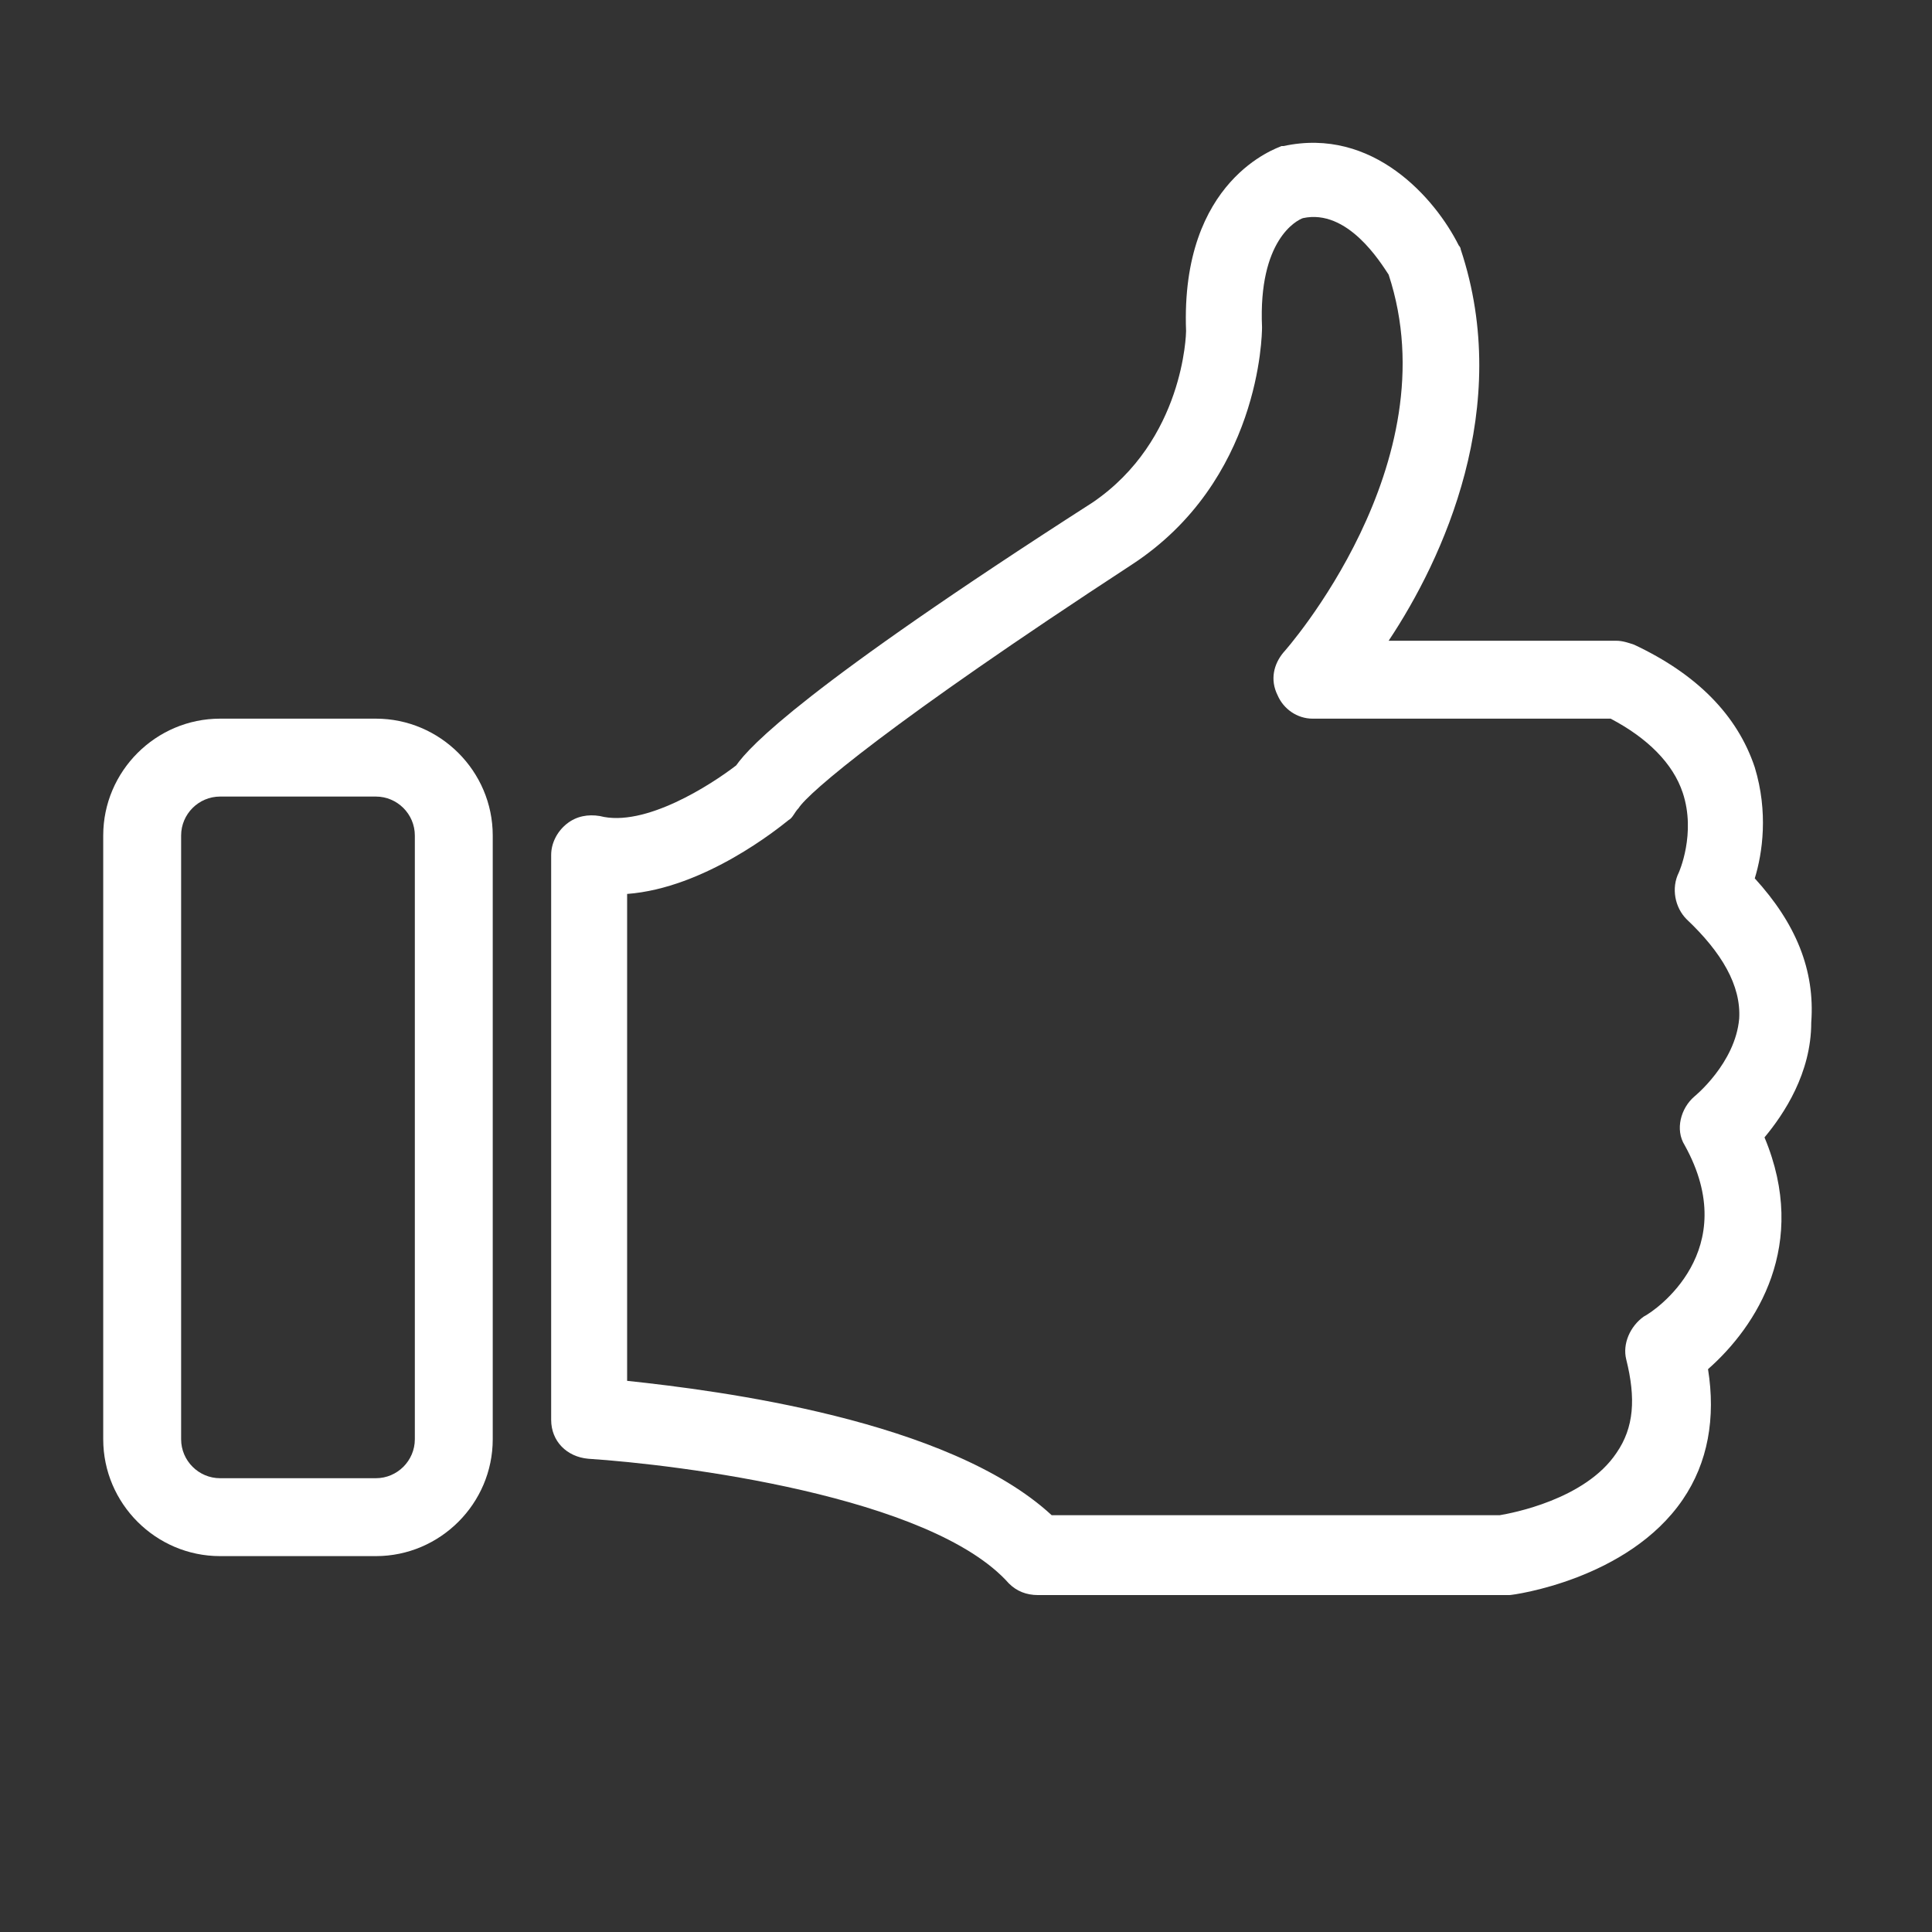 <?xml version="1.0" encoding="utf-8"?>
<!-- Generator: Adobe Illustrator 19.1.0, SVG Export Plug-In . SVG Version: 6.00 Build 0)  -->
<svg version="1.1" id="Calque_1" xmlns="http://www.w3.org/2000/svg" xmlns:xlink="http://www.w3.org/1999/xlink" x="0px" y="0px"
	 viewBox="-244.6 354.4 99.2 99.2" style="enable-background:new -244.6 354.4 99.2 99.2;" xml:space="preserve">
<rect x="-244.6" y="354.4" width="99.2" height="99.2" fill="#333333" stroke="none"/>
<style type="text/css">
	.st0{fill:#FFFFFF;}
</style>
<g>
	<path class="st0" d="M-154.5,399.5c0.4-1.3,0.7-3.4,0-5.7c-0.9-2.7-3-4.8-6.2-6.3c-0.3-0.1-0.6-0.2-0.9-0.2h-11.7
		c2.8-4.2,6.4-12,3.7-20.1c0-0.1-0.1-0.2-0.1-0.2c-1.2-2.4-4.4-6.1-9-5.1h-0.1c-0.2,0.1-5.2,1.7-4.9,9.5c0,0.1-0.1,5.6-4.8,8.8
		c-14.8,9.5-17.6,12.5-18.3,13.5c-1.3,1-4.7,3.2-7,2.6c-0.6-0.1-1.2,0-1.7,0.4c-0.5,0.4-0.8,1-0.8,1.6v29c0,1.1,0.8,1.9,1.9,2
		c4.6,0.3,17.6,1.9,21.6,6.4c0.4,0.4,0.9,0.6,1.5,0.6h24c0.1,0,0.2,0,0.2,0c0.2,0,6.1-0.8,8.9-4.9c1.3-1.9,1.7-4.2,1.3-6.7
		c2.5-2.2,5.2-6.4,2.9-11.9c1-1.2,2.4-3.3,2.4-5.9C-151.4,404.2-152.4,401.8-154.5,399.5z M-157.6,410.7c-0.7,0.6-1,1.7-0.5,2.5
		c3,5.4-1.5,8.5-2.1,8.8c-0.7,0.5-1.1,1.4-0.9,2.2c0.5,2,0.4,3.5-0.5,4.8c-1.6,2.4-5.4,3.1-6,3.2h-23c-5.3-4.9-17.1-6.4-21.8-6.9
		v-25c4-0.3,7.8-3.4,8.3-3.8c0.2-0.1,0.3-0.4,0.5-0.6c0.5-0.8,4.7-4.4,17.1-12.5c6.6-4.3,6.7-11.8,6.7-12.2
		c-0.2-4.5,1.8-5.5,2.1-5.6c2.3-0.5,4,2.3,4.4,2.9c3.2,9.7-5.3,19.3-5.4,19.4c-0.5,0.6-0.7,1.4-0.3,2.2c0.3,0.7,1,1.2,1.8,1.2h15.3
		c1.9,1,3.2,2.3,3.7,3.8c0.7,2.1-0.2,4.1-0.2,4.1c-0.4,0.8-0.2,1.8,0.4,2.4c1.8,1.7,2.8,3.4,2.7,5.1
		C-155.5,409-157.6,410.7-157.6,410.7z"/>
	<path class="st0" d="M-233.3,434.3h8c3.3,0,6-2.7,6-6v-31c0-3.3-2.7-6-6-6h-8c-3.3,0-6,2.7-6,6v31
		C-239.3,431.6-236.6,434.3-233.3,434.3z M-235.3,397.3c0-1.1,0.9-2,2-2h8c1.1,0,2,0.9,2,2v31c0,1.1-0.9,2-2,2h-8c-1.1,0-2-0.9-2-2
		V397.3z"/>
</g>
</svg>
